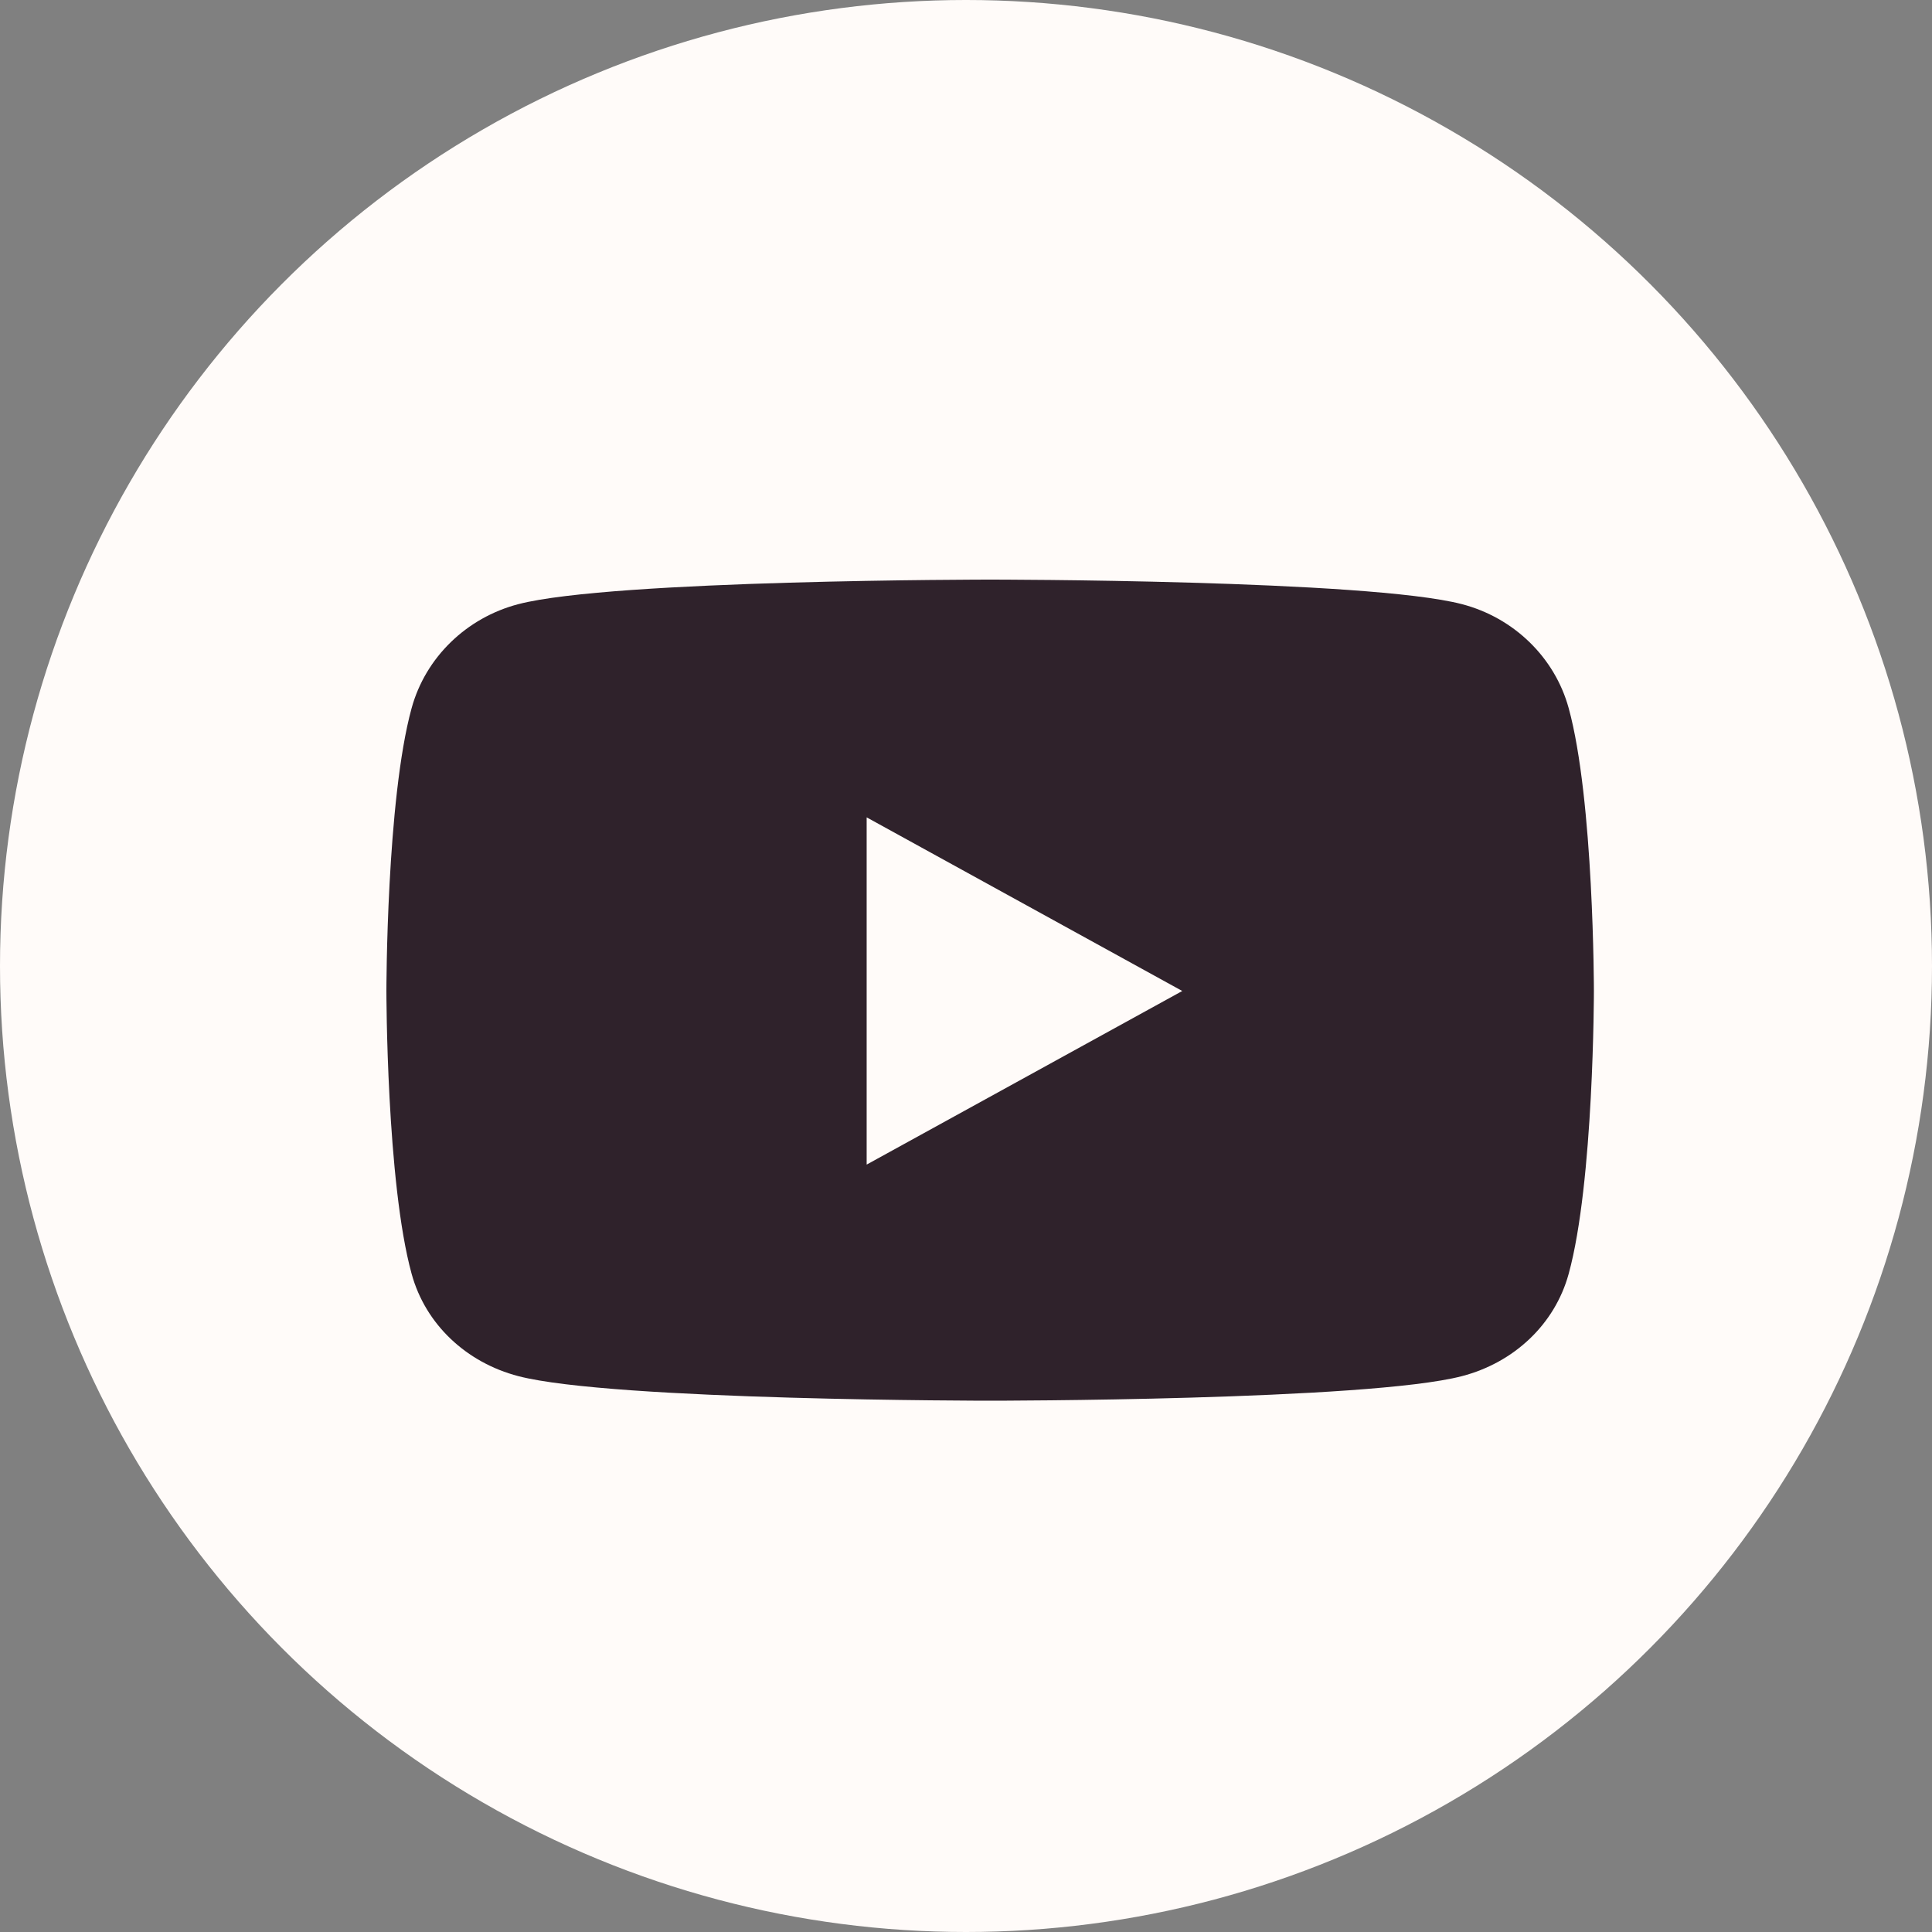 <svg width="48" height="48" viewBox="0 0 48 48" fill="none" xmlns="http://www.w3.org/2000/svg">
    <rect x="0" y="0" width="48" height="48" fill="#808080" stroke="none"/>
    <title>YouTube</title>
    <circle cx="24" cy="24" r="24" fill="#FFFBF9"/>
    <path d="M38.973 17.592C38.628 16.335 37.612 15.346 36.321 15.01C33.981 14.4 24.6 14.4 24.6 14.4C24.6 14.4 15.219 14.4 12.879 15.01C11.589 15.346 10.572 16.335 10.227 17.592C9.6 19.869 9.6 24.621 9.6 24.621C9.6 24.621 9.6 29.372 10.227 31.649C10.572 32.906 11.589 33.854 12.879 34.19C15.219 34.8 24.6 34.8 24.6 34.8C24.6 34.8 33.981 34.8 36.321 34.19C37.612 33.854 38.628 32.906 38.973 31.649C39.6 29.372 39.6 24.621 39.6 24.621C39.6 24.621 39.6 19.869 38.973 17.592ZM21.532 28.934V20.307L29.373 24.621L21.532 28.934Z" fill="#2f222b"/>
</svg>